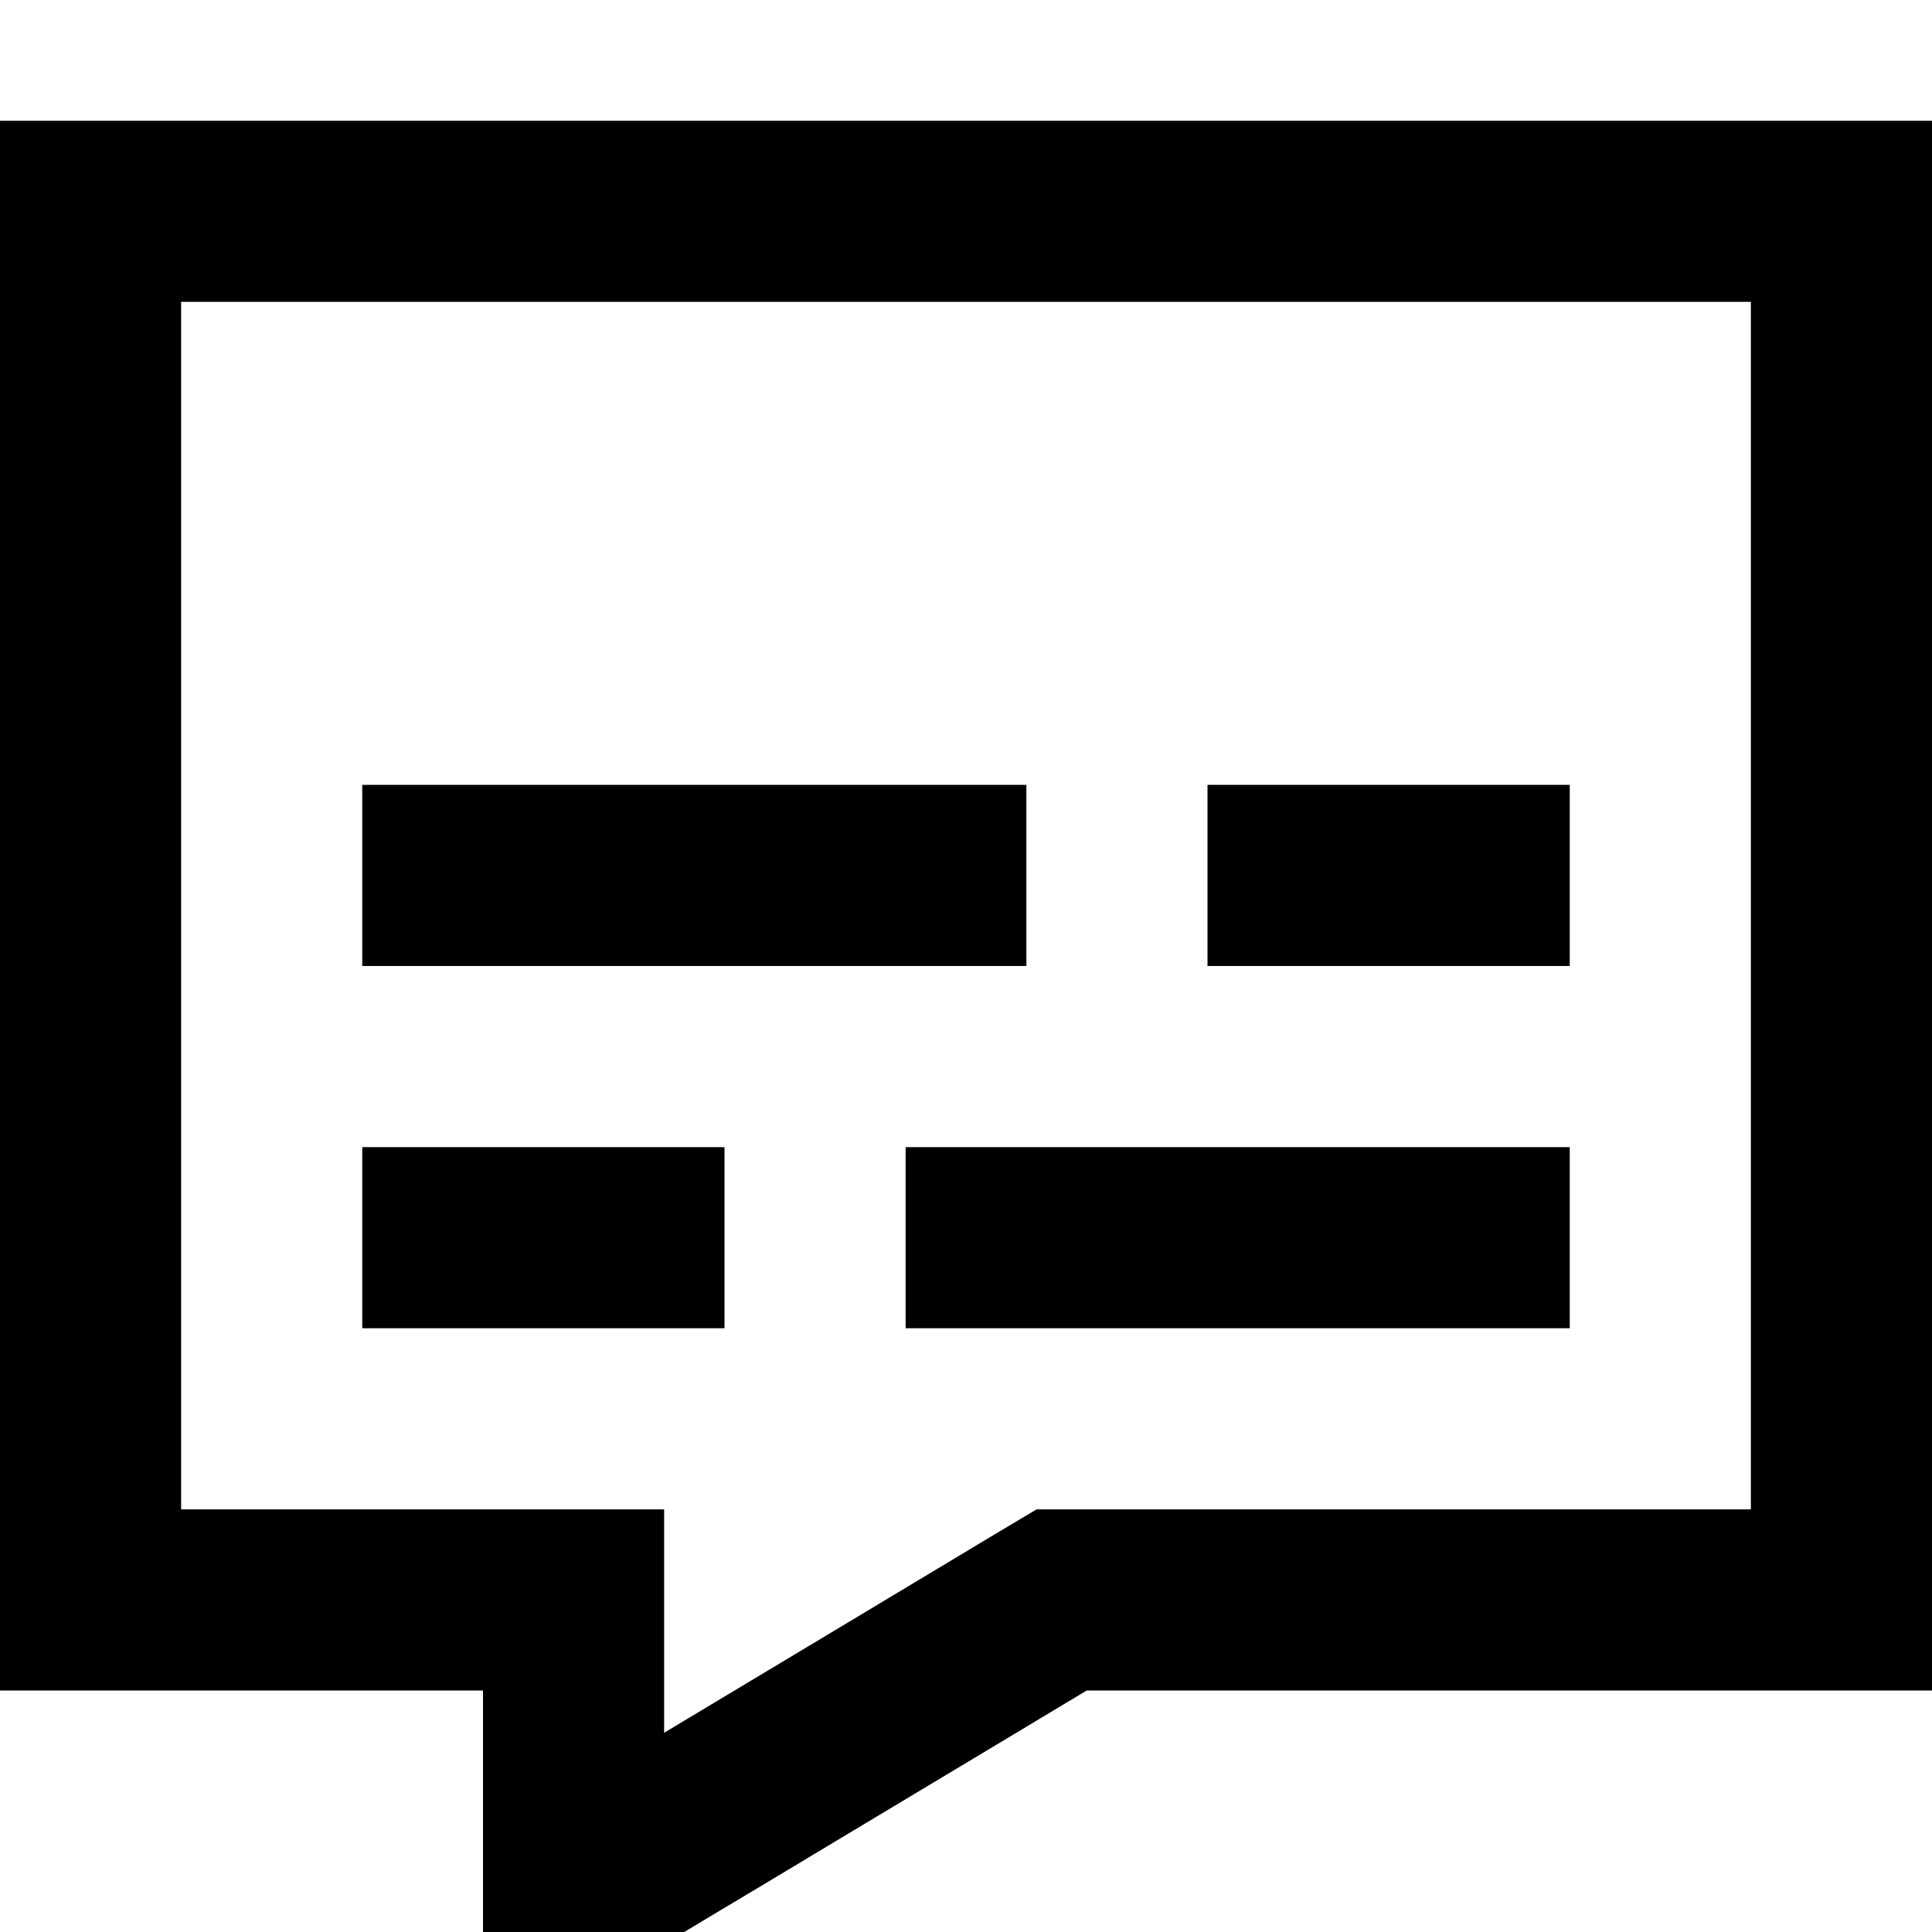 <svg xmlns="http://www.w3.org/2000/svg" viewBox="0 0 512 512"><!--! Font Awesome Pro 7.1.0 by @fontawesome - https://fontawesome.com License - https://fontawesome.com/license (Commercial License) Copyright 2025 Fonticons, Inc. --><path fill="currentColor" d="M200.7 500.4c-12.6 7.5-36.8 22.1-72.7 43.6l0-96-128 0 0-416 512 0 0 416-224 0-87.3 52.4zM176 459.2c22.9-13.7 67.8-40.7 87.3-52.4l11.4-6.8 189.3 0 0-320-416 0 0 320 128 0 0 59.2zM120 208l152 0 0 48-176 0 0-48 24 0zm224 0l72 0 0 48-96 0 0-48 24 0zM120 304l72 0 0 48-96 0 0-48 24 0zm144 0l152 0 0 48-176 0 0-48 24 0z"/></svg>